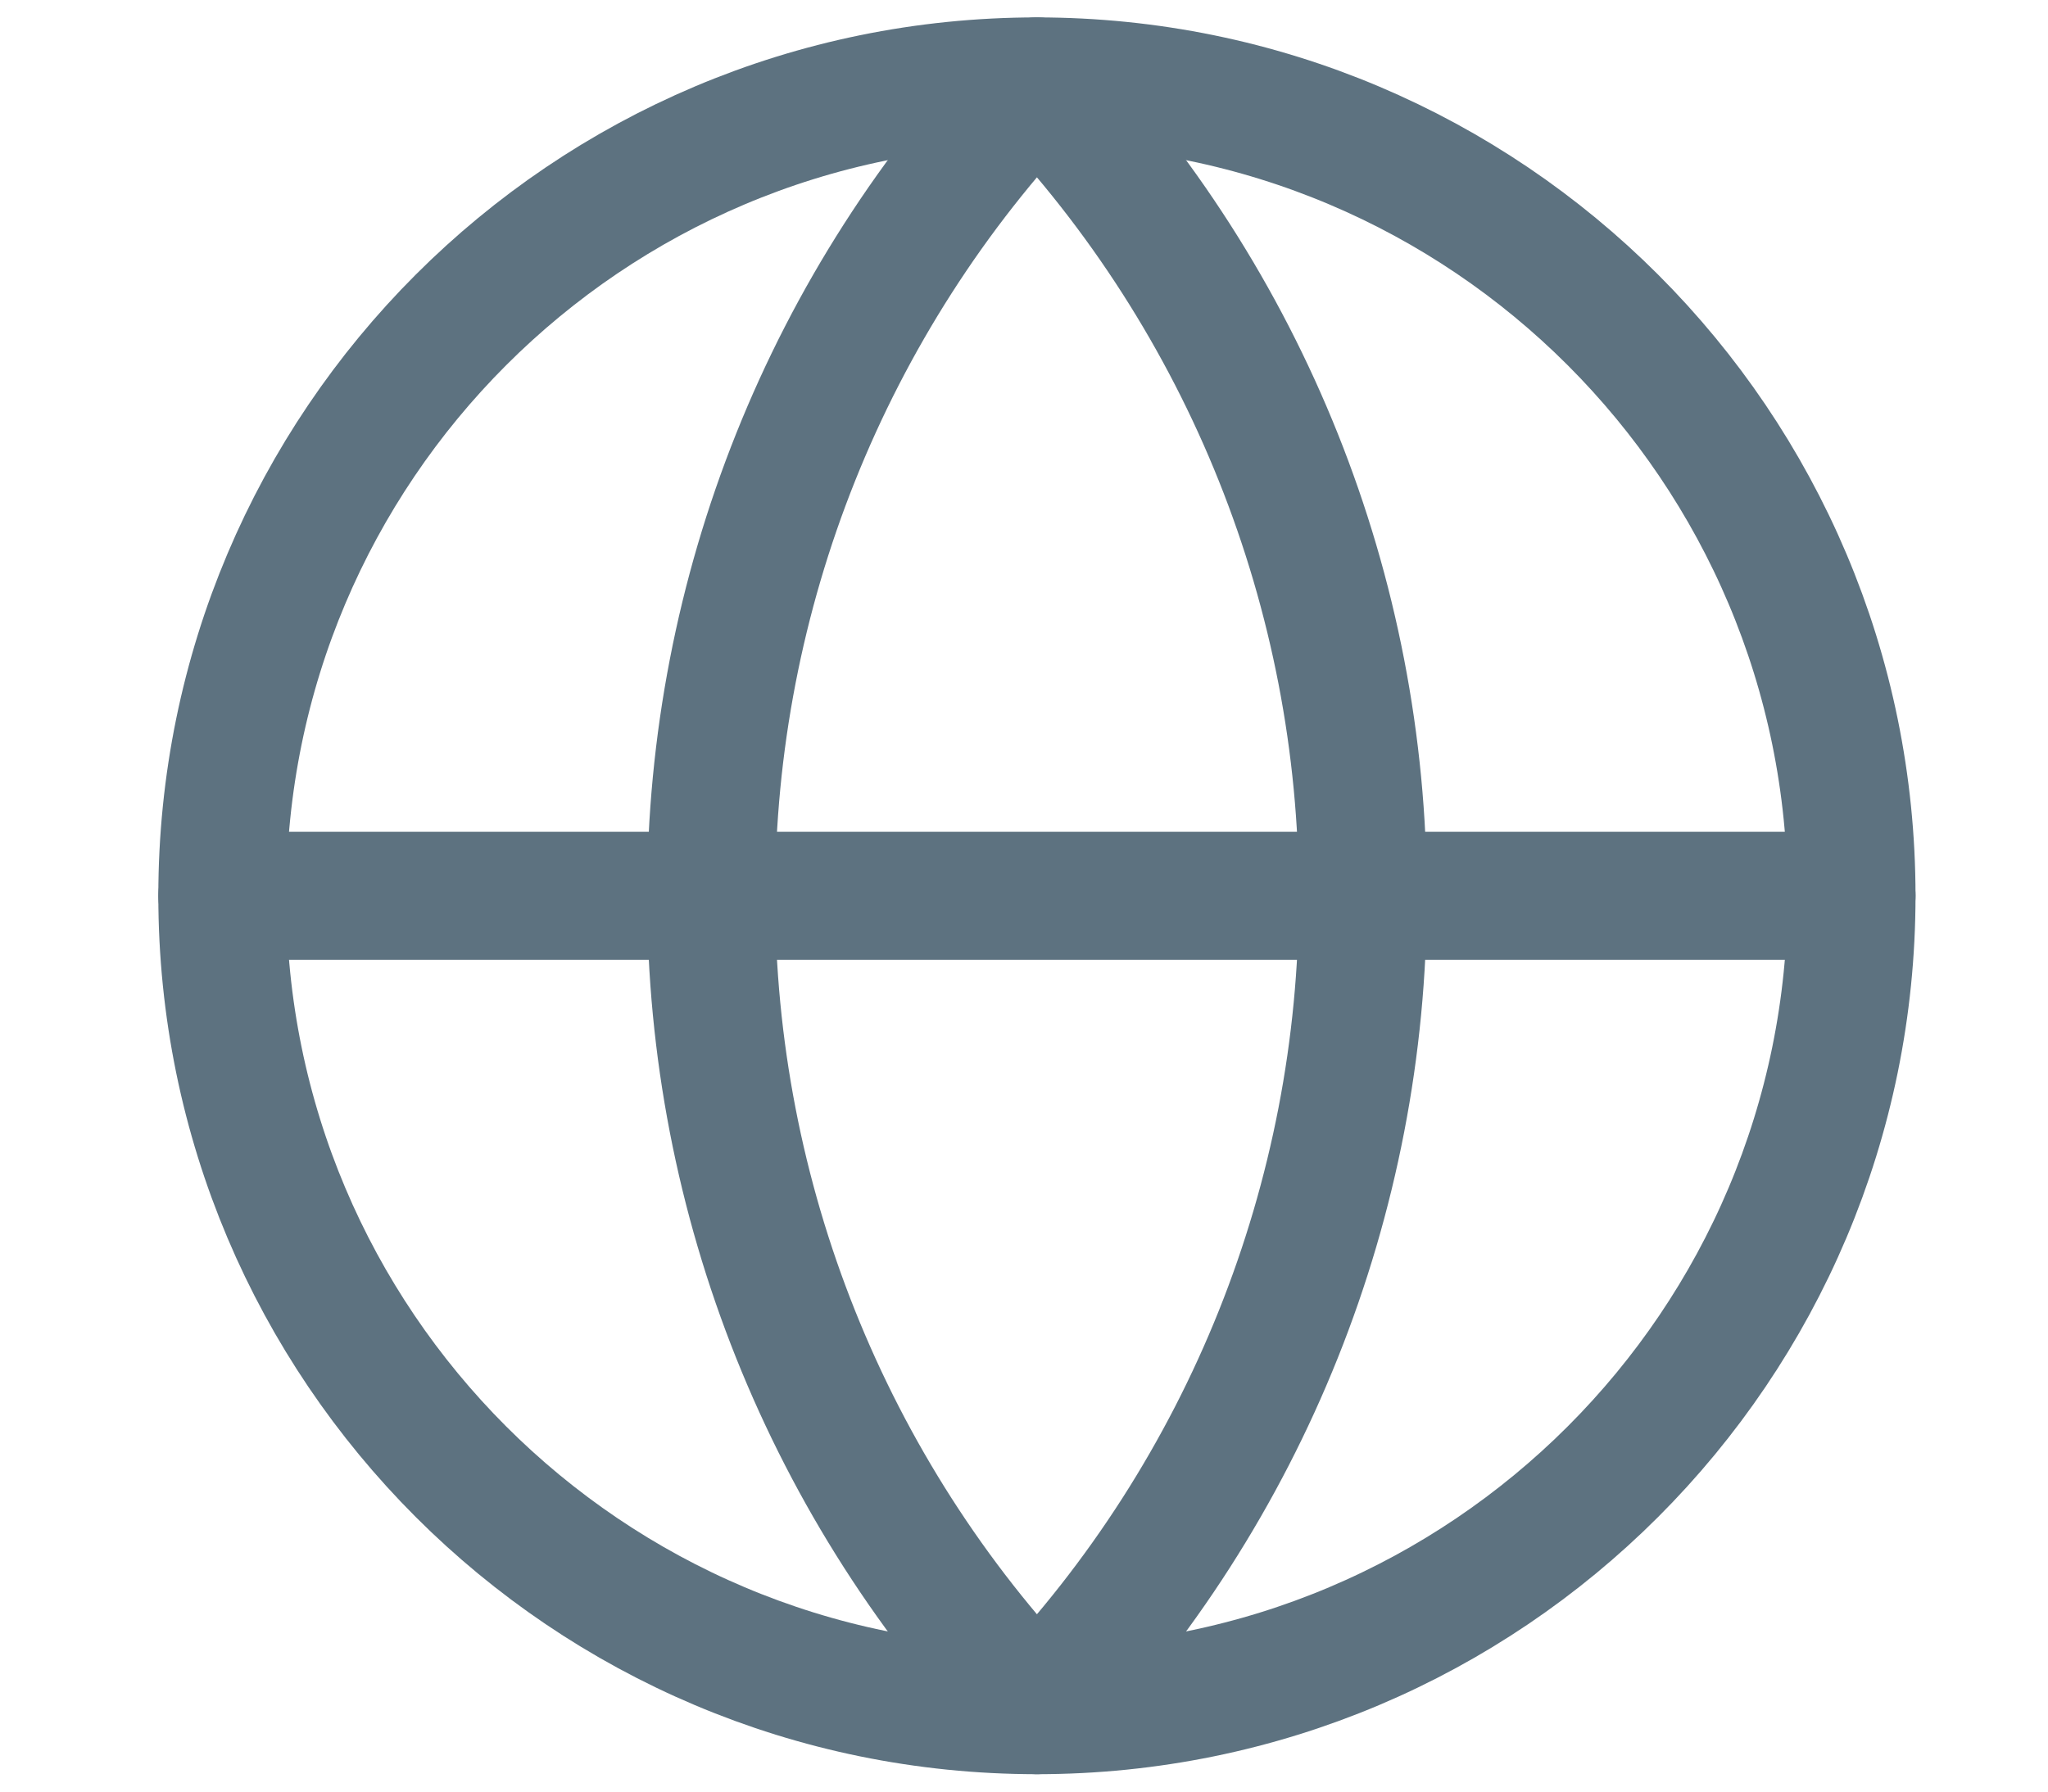 <svg width="16" height="14" viewBox="0 0 16 14" fill="none" xmlns="http://www.w3.org/2000/svg">
<path d="M8.101 13.364C11.616 13.364 14.465 10.515 14.465 7C14.465 3.486 11.616 0.636 8.101 0.636C4.586 0.636 1.737 3.486 1.737 7C1.737 10.515 4.586 13.364 8.101 13.364Z" stroke="#5D7280" stroke-linecap="round" stroke-linejoin="round"/>
<path d="M8.101 0.636C6.467 2.352 5.556 4.631 5.556 7C5.556 9.369 6.467 11.648 8.101 13.364C9.735 11.648 10.647 9.369 10.647 7C10.647 4.631 9.735 2.352 8.101 0.636Z" stroke="#5D7280" stroke-linecap="round" stroke-linejoin="round"/>
<path d="M1.737 7H14.465" stroke="#5D7280" stroke-linecap="round" stroke-linejoin="round"/>
</svg>
